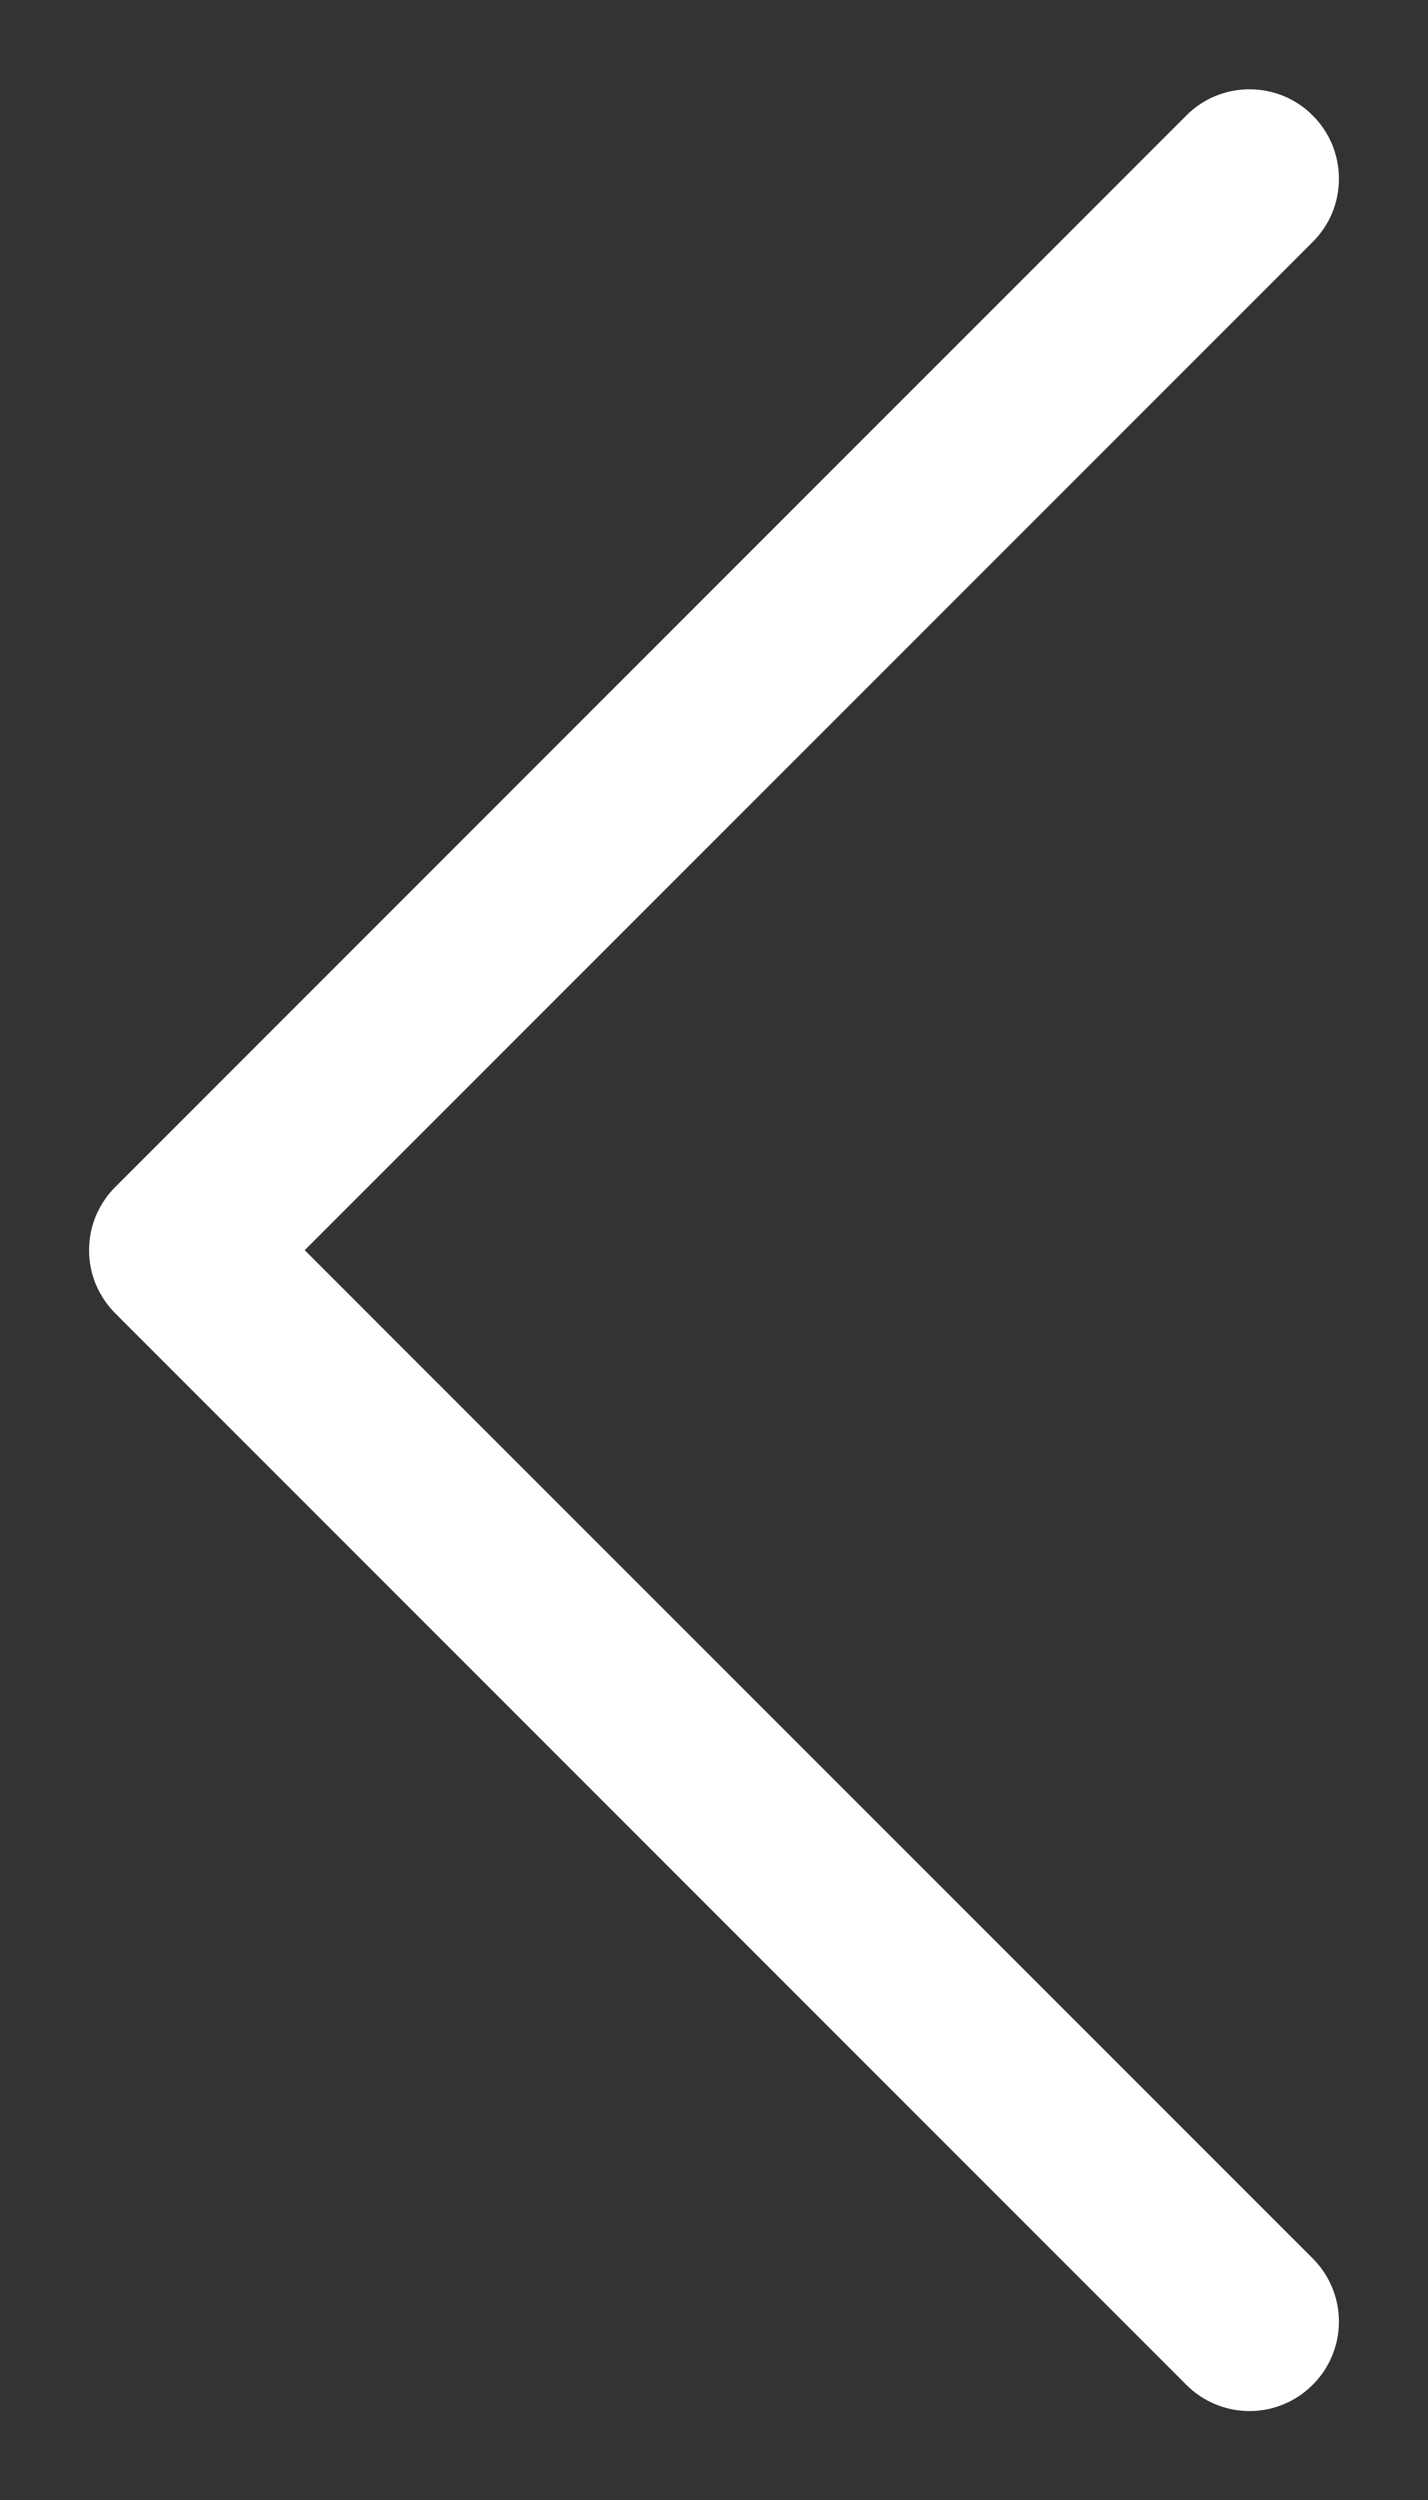 <svg width="8" height="14" viewBox="0 0 8 14" fill="none" xmlns="http://www.w3.org/2000/svg">
<rect x="0" y="0" width="8" height="14" fill="#333333" stroke="none"/>
<path fill-rule="evenodd" clip-rule="evenodd" d="M7.354 0.647C7.401 0.693 7.438 0.749 7.463 0.809C7.488 0.87 7.501 0.935 7.501 1.001C7.501 1.067 7.488 1.132 7.463 1.193C7.438 1.253 7.401 1.308 7.354 1.355L1.707 7.001L7.354 12.647C7.448 12.741 7.501 12.868 7.501 13.001C7.501 13.134 7.448 13.261 7.354 13.355C7.26 13.449 7.133 13.502 7 13.502C6.867 13.502 6.74 13.449 6.646 13.355L0.646 7.355C0.599 7.308 0.563 7.253 0.537 7.193C0.512 7.132 0.499 7.067 0.499 7.001C0.499 6.935 0.512 6.87 0.537 6.809C0.563 6.749 0.599 6.693 0.646 6.647L6.646 0.647C6.692 0.6 6.748 0.563 6.808 0.538C6.869 0.513 6.934 0.5 7 0.5C7.066 0.5 7.131 0.513 7.192 0.538C7.252 0.563 7.308 0.6 7.354 0.647Z" fill="white"/>
</svg>
